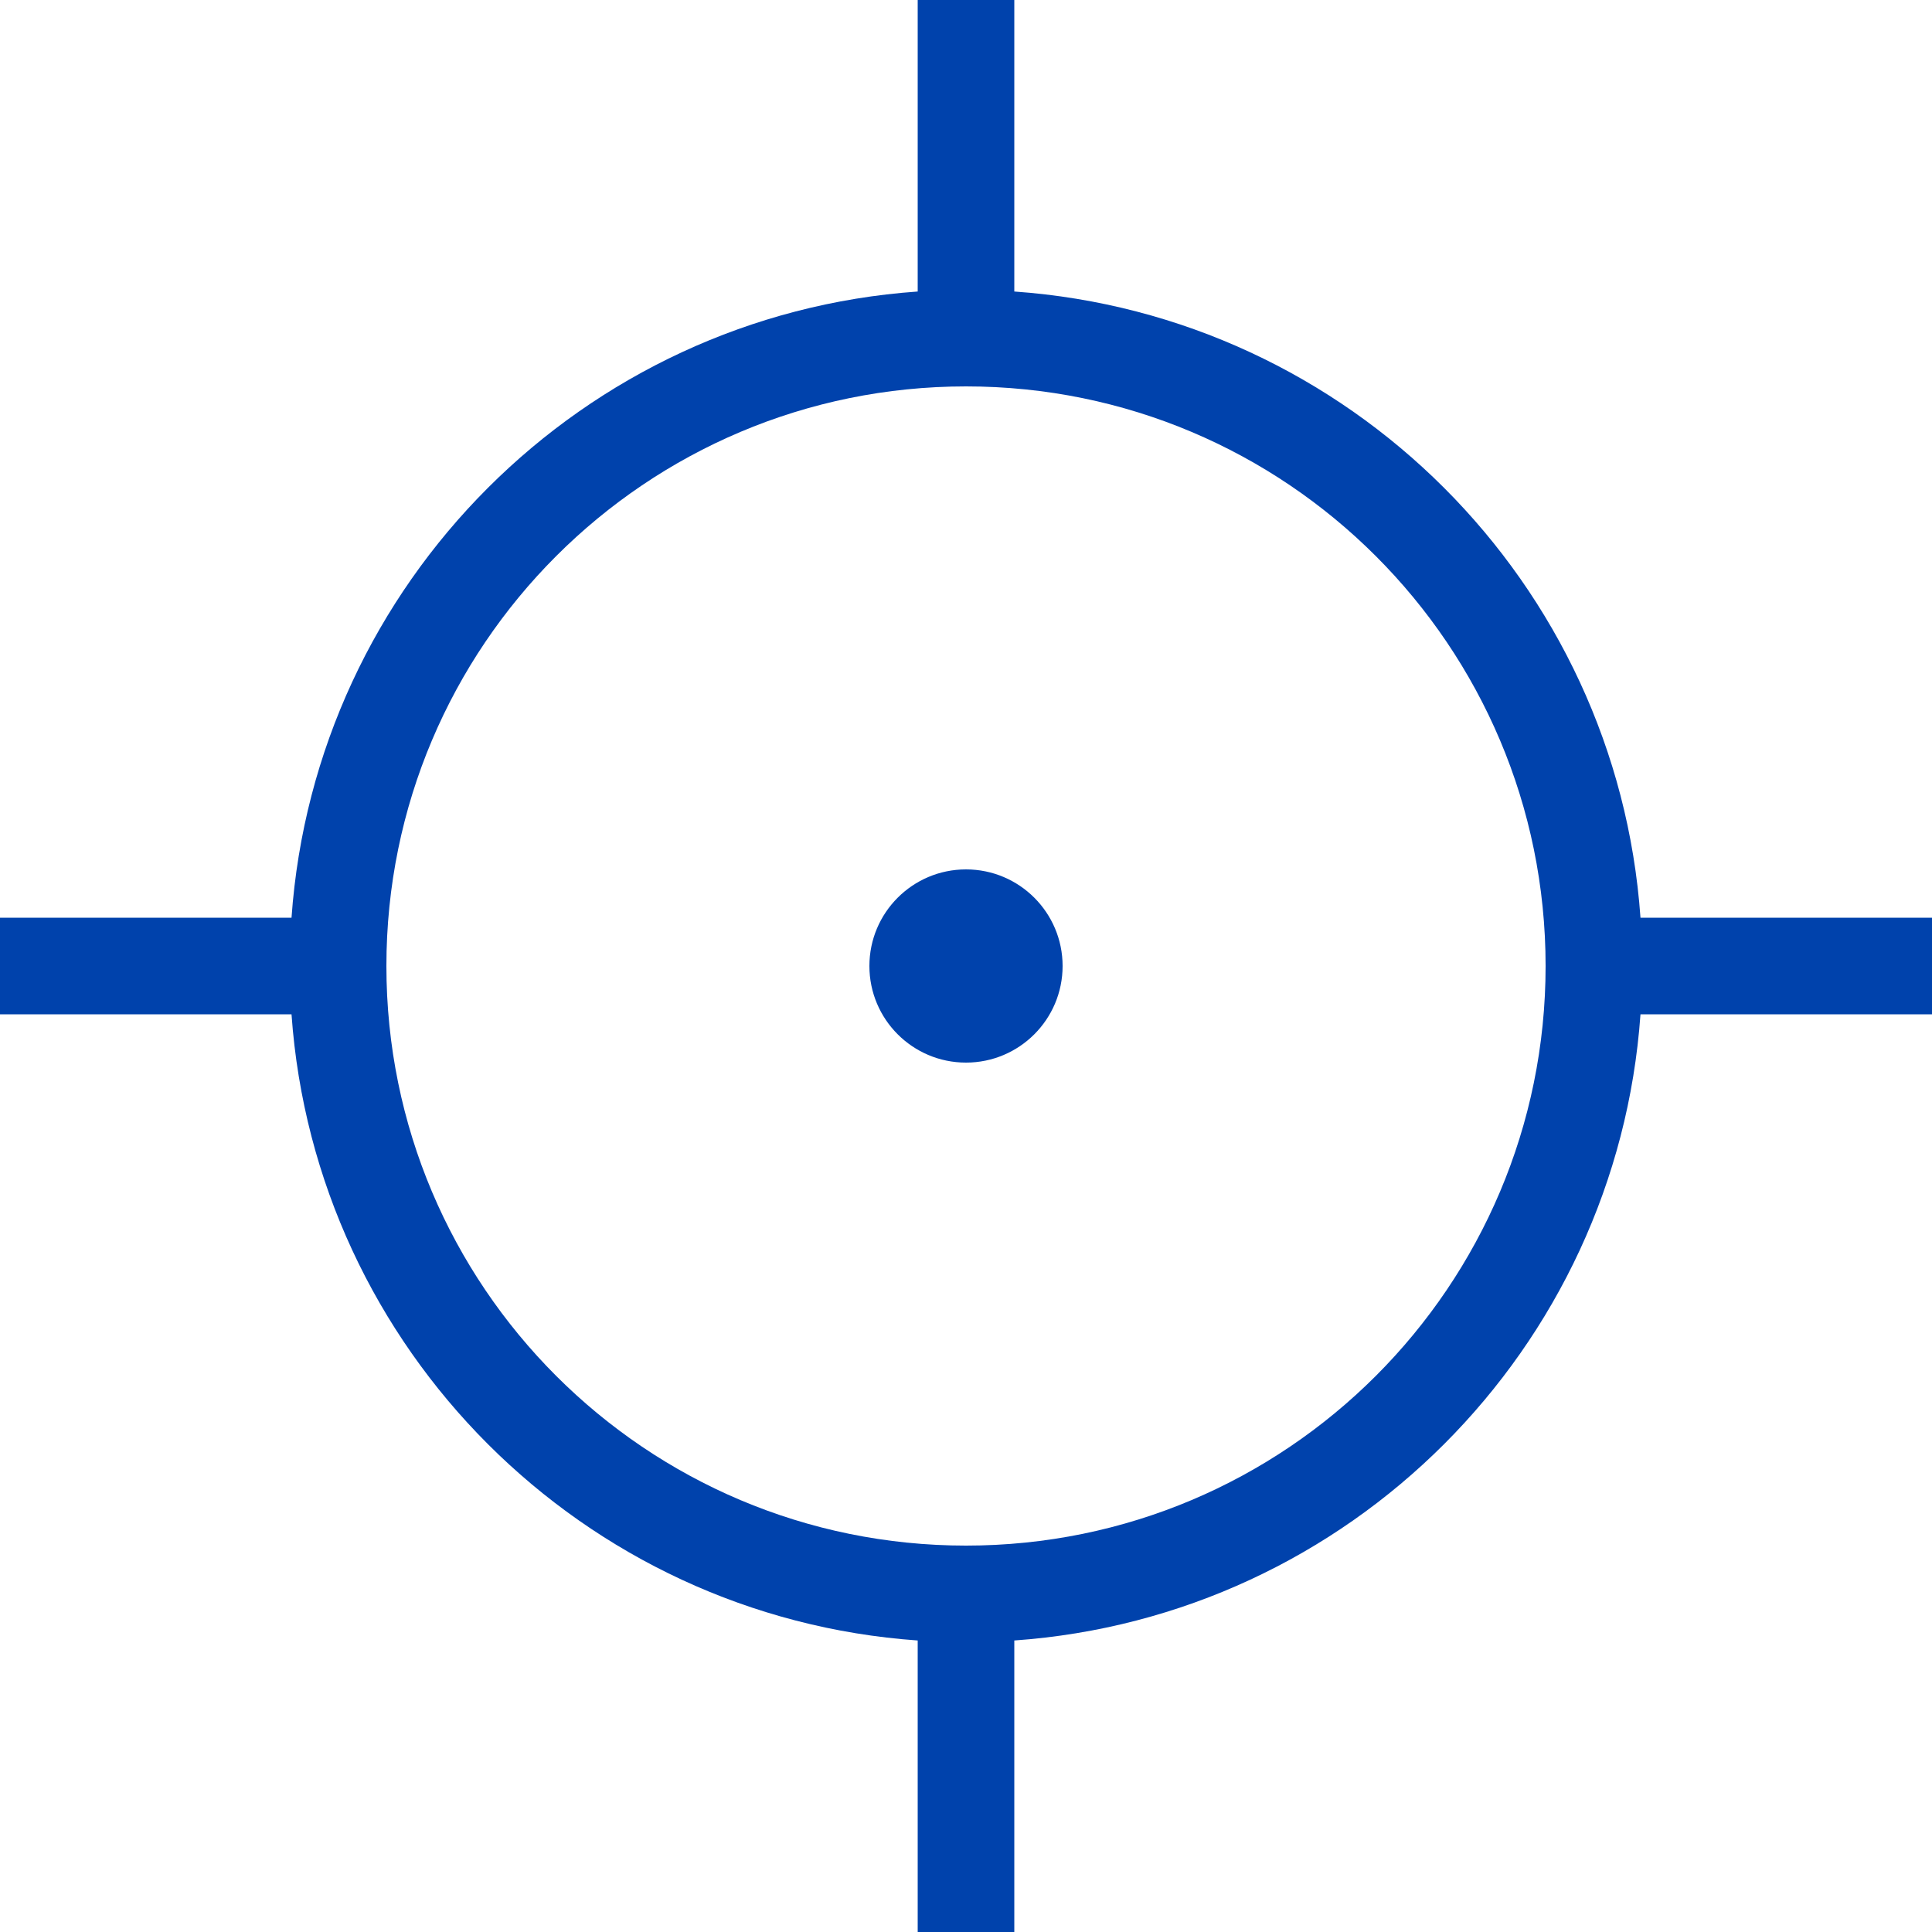 <?xml version="1.0" encoding="UTF-8"?>
<svg width="18px" height="18px" viewBox="0 0 18 18" version="1.1" xmlns="http://www.w3.org/2000/svg" xmlns:xlink="http://www.w3.org/1999/xlink">
    <!-- Generator: Sketch 51.1 (57501) - http://www.bohemiancoding.com/sketch -->
    <title>Shape</title>
    <desc>Created with Sketch.</desc>
    <defs></defs>
    <g stroke="none" stroke-width="1" fill="none" fill-rule="evenodd">
        <g id="Map---TP---autofill" transform="translate(-255, -284)" fill="#0042AC" fill-rule="nonzero">
            <g id="np_location_1821971_000000" transform="translate(255, 284)">
                <path d="M9.45,15.284 L9.45,18 L8.55,18 L8.55,15.284 C5.43,15.064 2.936,12.57 2.716,9.45 L0,9.45 L0,8.55 L2.716,8.55 C2.936,5.43 5.43,2.936 8.55,2.716 L8.55,0 L9.45,0 L9.45,2.716 C12.57,2.936 15.064,5.43 15.284,8.55 L18,8.55 L18,9.45 L15.284,9.45 C15.064,12.57 12.57,15.064 9.45,15.284 Z M3.6,9 C3.6,11.983 6.017,14.4 9,14.4 C11.983,14.4 14.4,11.983 14.4,9 C14.4,6.017 11.983,3.6 9,3.6 C6.017,3.6 3.6,6.017 3.6,9 Z M9,9.9 C8.503,9.9 8.1,9.497 8.1,9 C8.1,8.503 8.503,8.1 9,8.1 C9.497,8.1 9.9,8.503 9.9,9 C9.9,9.497 9.497,9.9 9,9.9 Z" id="Shape"></path>
            </g>
        </g>
    </g>
</svg>